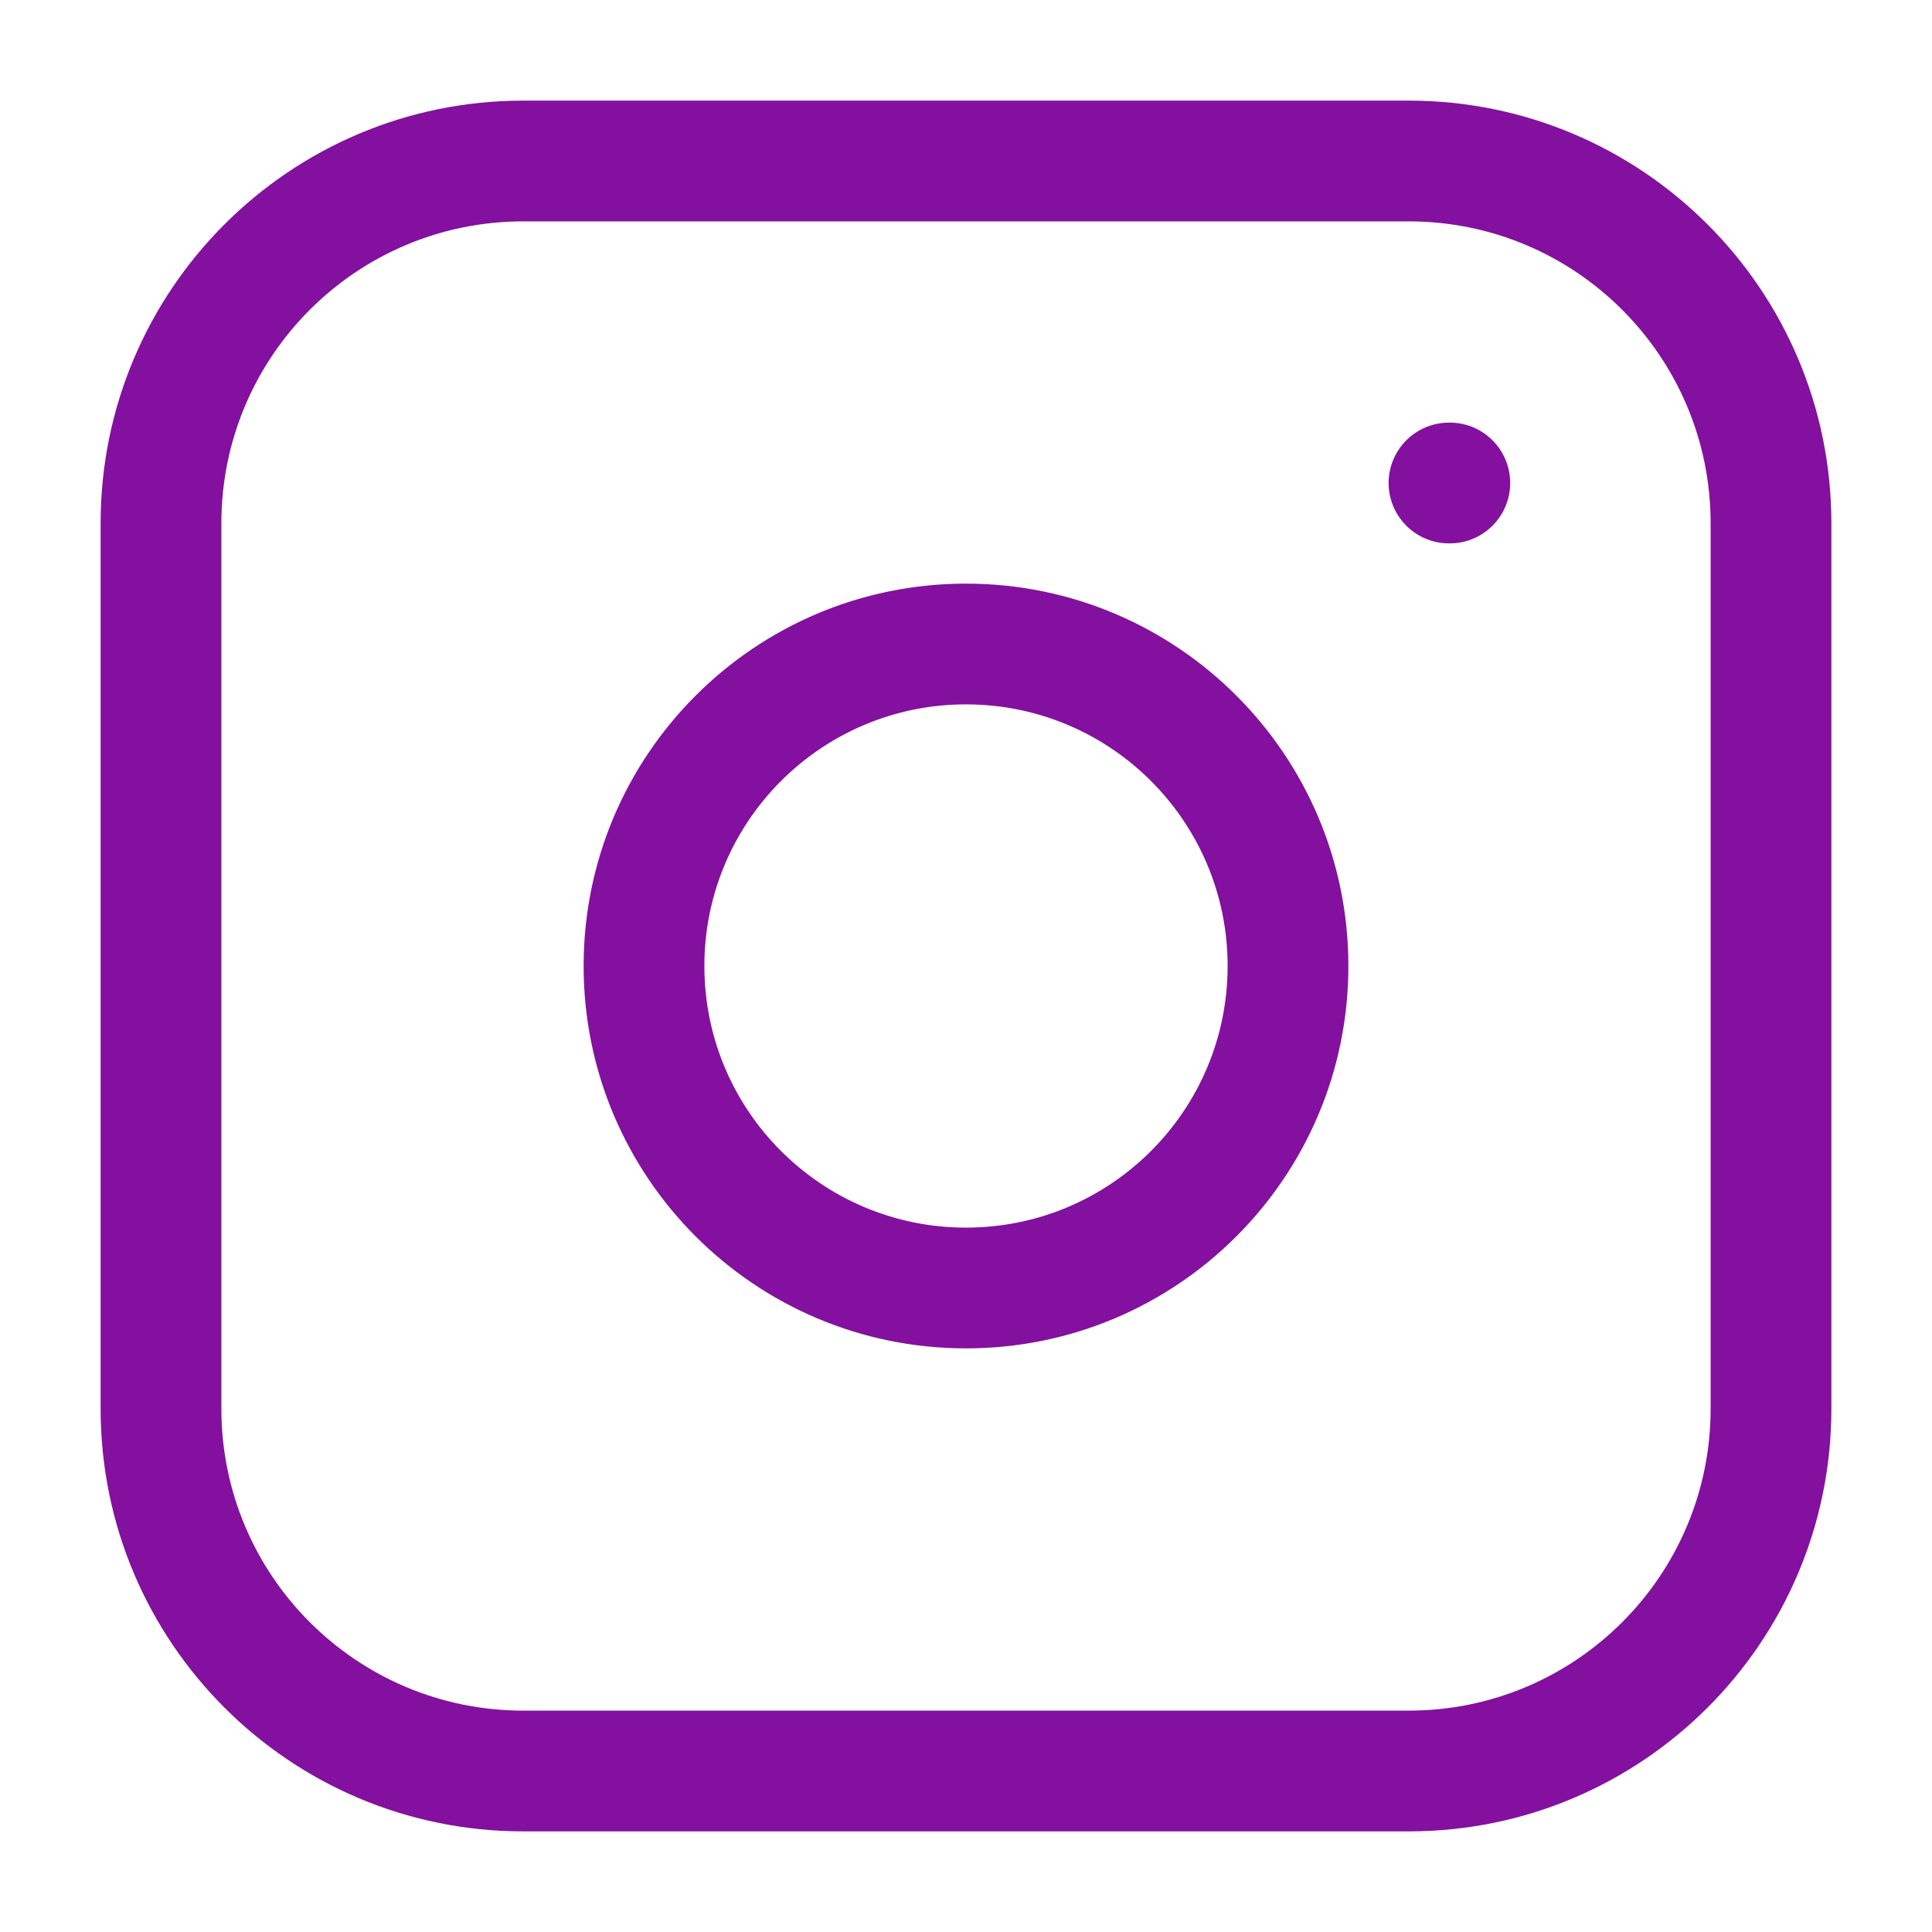<svg width="24" height="24" viewBox="0 0 24 24" fill="none" xmlns="http://www.w3.org/2000/svg">
<path d="M17.25 6C17.25 5.586 17.586 5.25 18 5.25H18.01C18.424 5.25 18.76 5.586 18.76 6C18.76 6.414 18.424 6.75 18.01 6.75H18C17.586 6.75 17.25 6.414 17.25 6Z" fill="#83109F"/>
<path fill-rule="evenodd" clip-rule="evenodd" d="M12 7.25C9.377 7.25 7.25 9.377 7.25 12C7.25 14.623 9.377 16.75 12 16.75C14.623 16.75 16.75 14.623 16.75 12C16.75 9.377 14.623 7.25 12 7.25ZM8.75 12C8.75 10.205 10.205 8.75 12 8.75C13.795 8.75 15.25 10.205 15.25 12C15.25 13.795 13.795 15.25 12 15.25C10.205 15.25 8.75 13.795 8.75 12Z" fill="#83109F"/>
<path fill-rule="evenodd" clip-rule="evenodd" d="M1.25 6.5C1.25 3.601 3.601 1.25 6.5 1.25H17.5C20.399 1.25 22.75 3.601 22.75 6.5V17.5C22.75 20.399 20.399 22.75 17.5 22.75H6.5C3.601 22.75 1.25 20.399 1.25 17.5V6.5ZM6.5 2.75C4.429 2.75 2.75 4.429 2.75 6.5V17.5C2.75 19.571 4.429 21.25 6.5 21.25H17.5C19.571 21.25 21.25 19.571 21.25 17.5V6.5C21.25 4.429 19.571 2.75 17.5 2.75H6.5Z" fill="#83109F"/>
</svg>
